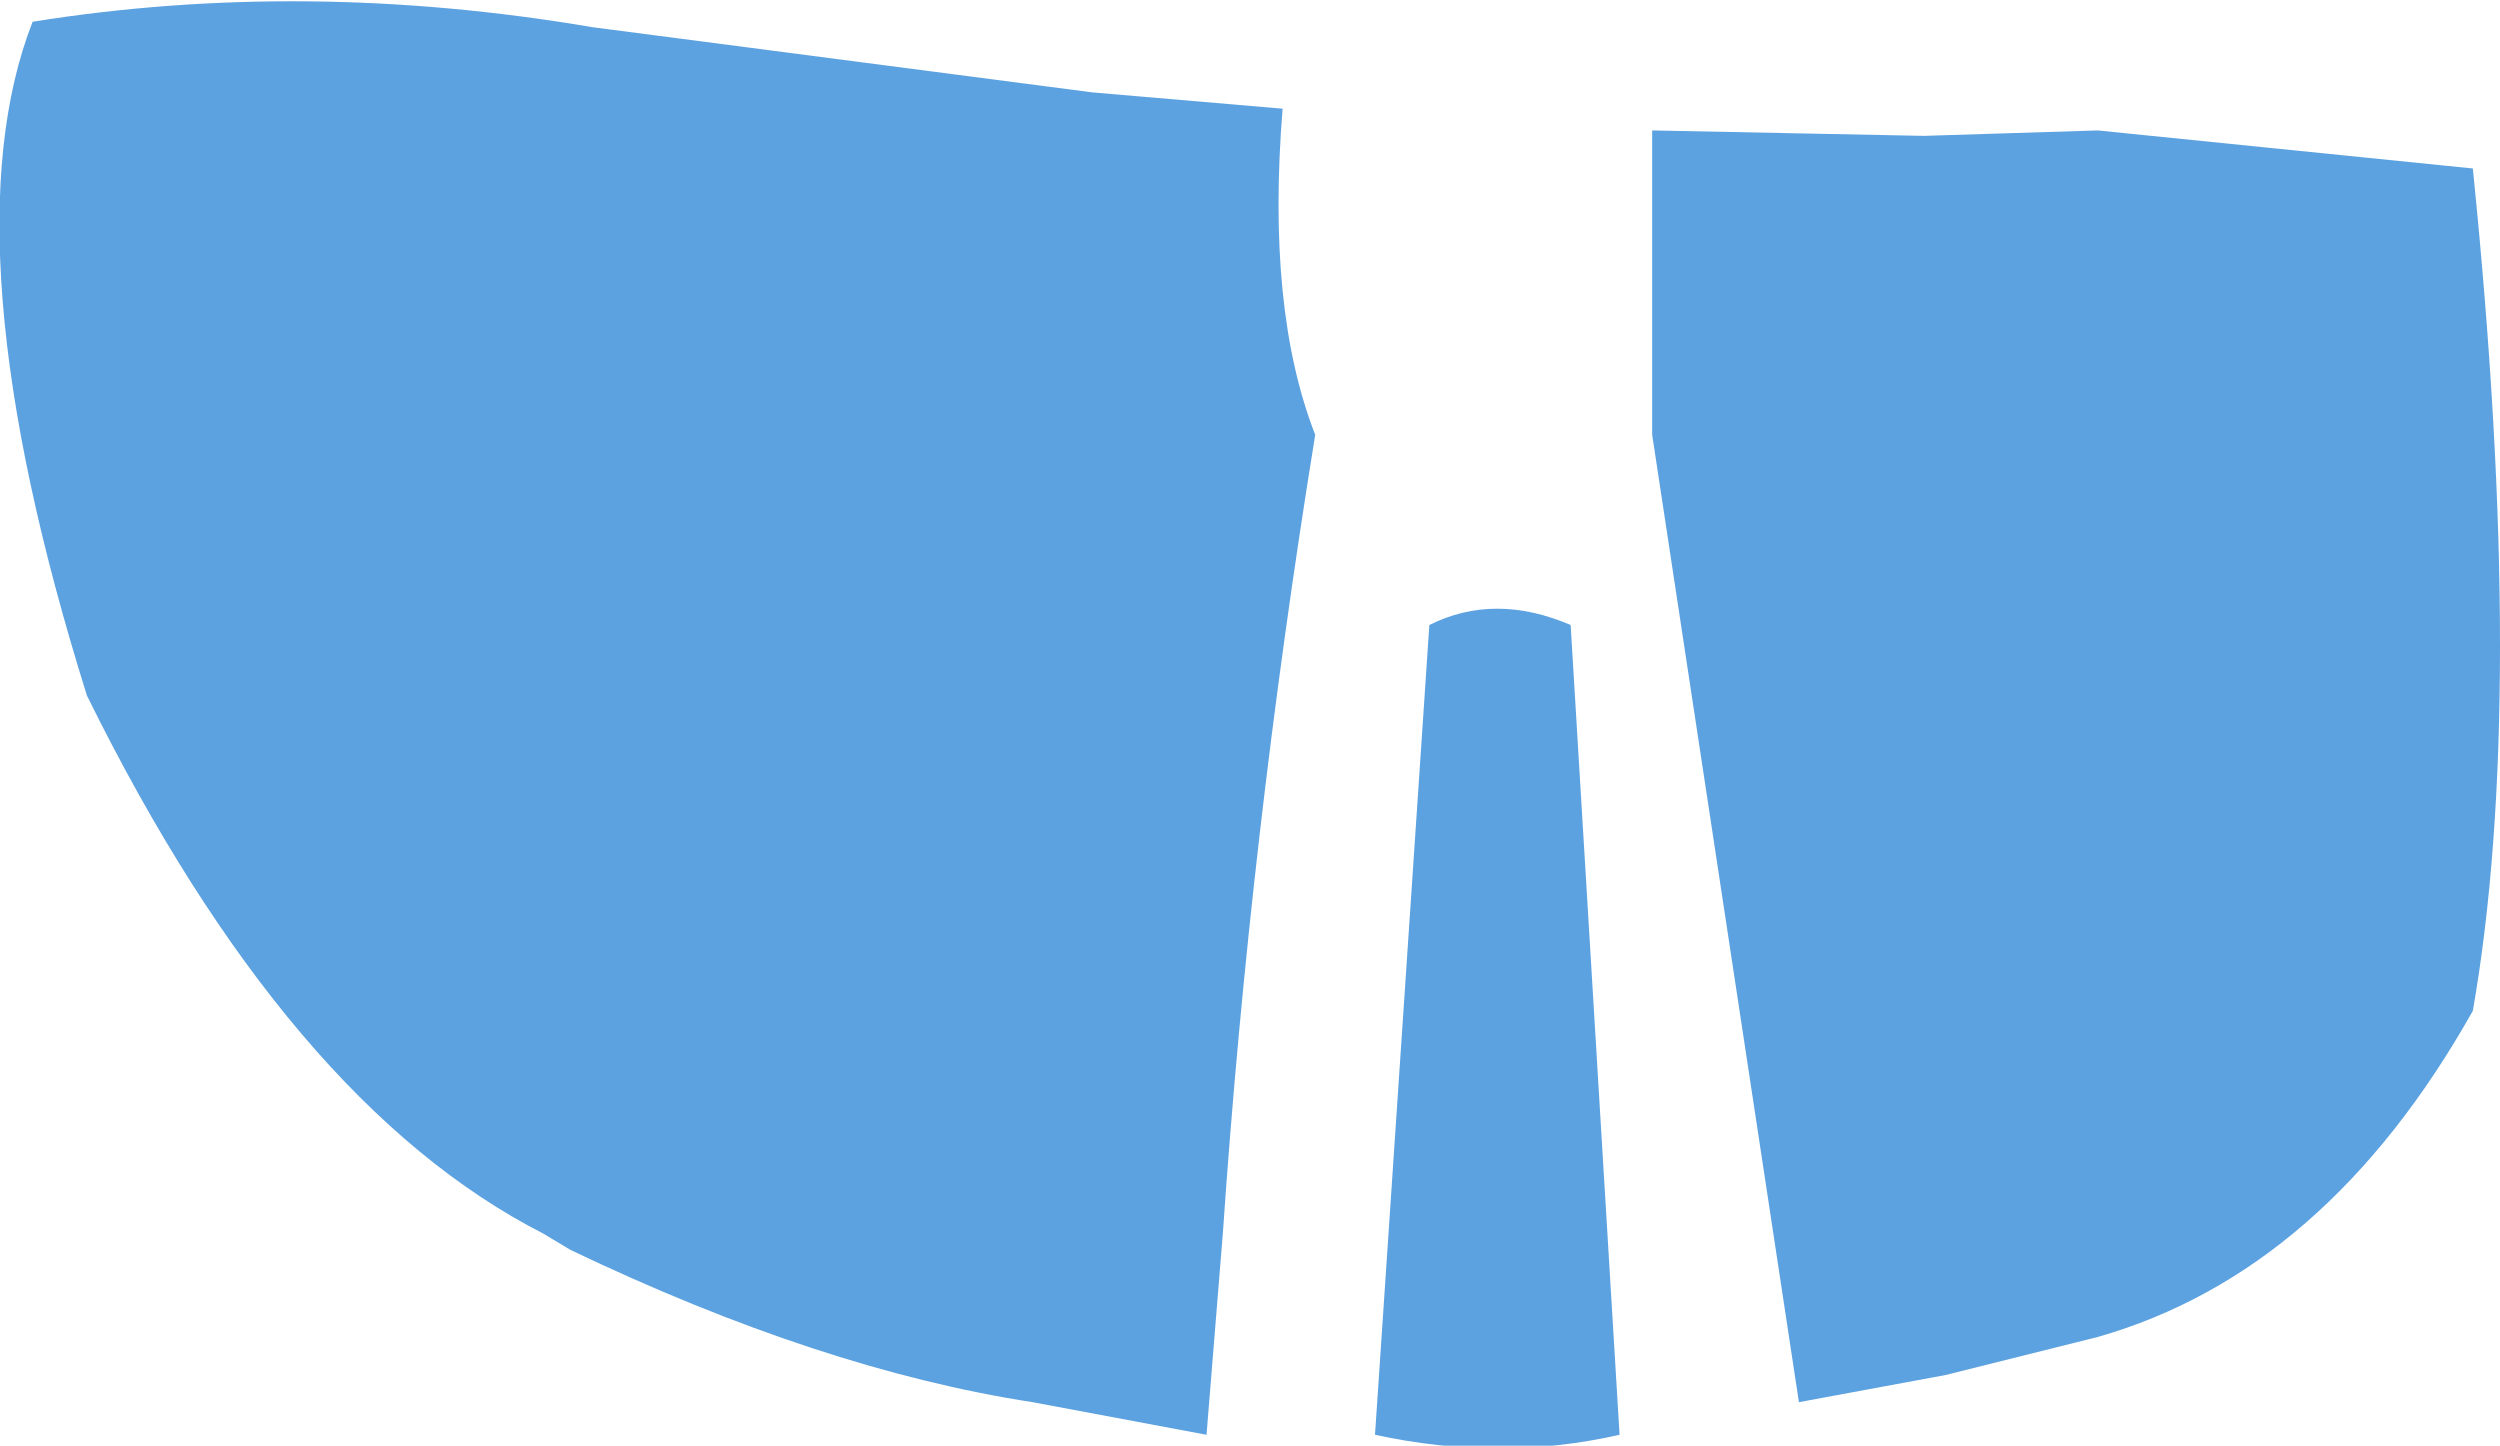 <?xml version="1.0" encoding="UTF-8" standalone="no"?>
<svg xmlns:xlink="http://www.w3.org/1999/xlink" height="13.3px" width="23.0px" xmlns="http://www.w3.org/2000/svg">
  <g transform="matrix(1.0, 0.0, 0.0, 1.0, 0.0, 6.65)">
    <path d="M11.8 -5.65 Q11.65 -3.8 12.1 -2.65 11.5 1.05 11.25 4.7 L11.1 6.55 9.5 6.25 Q7.55 5.95 5.25 4.85 L5.0 4.7 Q2.65 3.5 0.8 -0.25 -0.5 -4.4 0.3 -6.45 2.8 -6.85 5.45 -6.4 L10.05 -5.8 11.8 -5.65 M13.15 -0.9 Q13.75 -1.2 14.45 -0.9 L14.9 6.55 Q13.8 6.8 12.65 6.55 L13.15 -0.9 M17.9 6.0 L16.55 6.25 15.2 -2.65 15.2 -5.45 17.7 -5.4 19.3 -5.45 22.75 -5.1 Q23.25 -0.2 22.75 2.65 21.4 5.05 19.3 5.65 L17.9 6.0" fill="#5ca2e0" fill-rule="evenodd" stroke="none"/>
  </g>
</svg>
